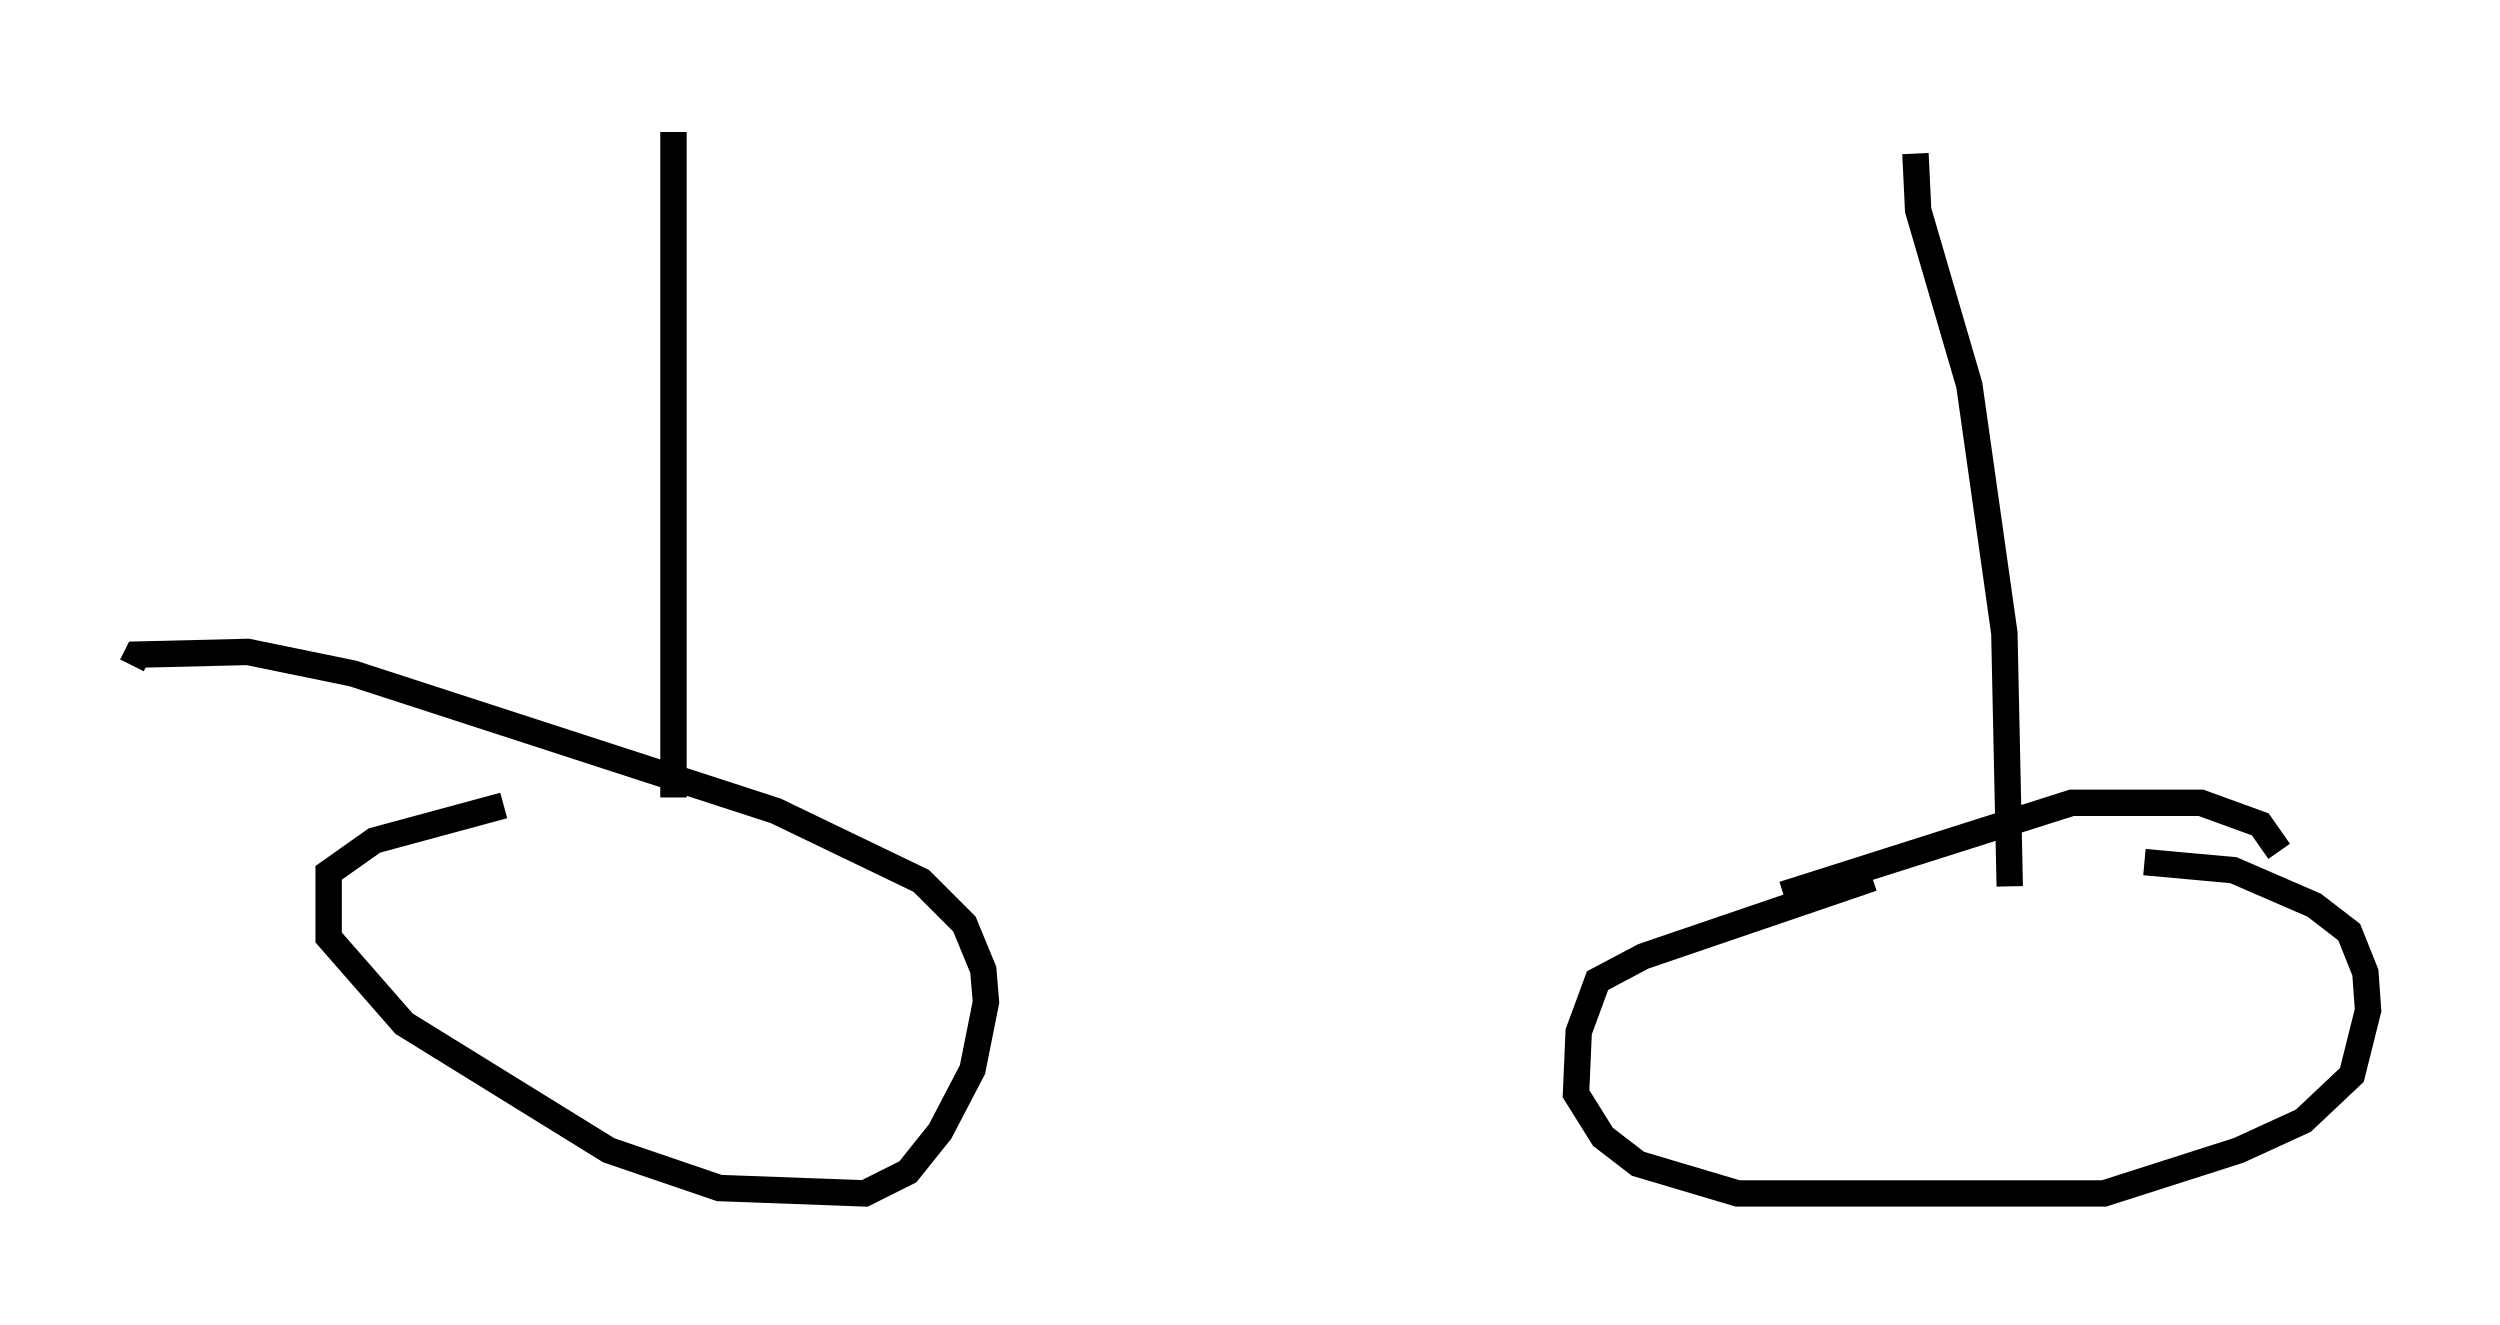 <?xml version="1.0" encoding="utf-8" ?>
<svg baseProfile="full" height="50.221" version="1.1" width="94.73" xmlns="http://www.w3.org/2000/svg" xmlns:ev="http://www.w3.org/2001/xml-events" xmlns:xlink="http://www.w3.org/1999/xlink"><defs /><rect fill="white" height="50.221" width="94.73" x="0" y="0" /><path d="M29.909, 30.623 m-10.821, -0.102 l-4.9, 1.327 -1.735, 1.225 l0.0, 2.45 2.858, 3.267 l7.758, 4.798 4.185, 1.429 l5.513, 0.204 1.633, -0.817 l1.225, -1.531 1.225, -2.348 l0.51, -2.552 -0.102, -1.225 l-0.715, -1.735 -1.633, -1.633 l-5.513, -2.654 -16.027, -5.206 l-3.981, -0.817 -4.185, 0.102 l-0.204, 0.408 m65.947, 8.065 l-8.677, 2.96 -1.735, 0.919 l-0.715, 1.94 -0.102, 2.348 l1.021, 1.633 1.327, 1.021 l3.777, 1.123 13.883, 0.0 l5.104, -1.633 2.45, -1.123 l1.838, -1.735 0.613, -2.45 l-0.102, -1.429 -0.613, -1.531 l-1.327, -1.021 -3.063, -1.327 l-3.369, -0.306 m-55.738, -2.45 l0.0, -25.215 m50.634, 28.584 l-0.204, -9.596 -1.327, -9.392 l-1.94, -6.635 -0.102, -2.144 m-5.002, 28.073 l10.923, -3.471 4.9, 0.0 l2.246, 0.817 0.715, 1.021 " fill="none" stroke="black" stroke-width="1" /></svg>